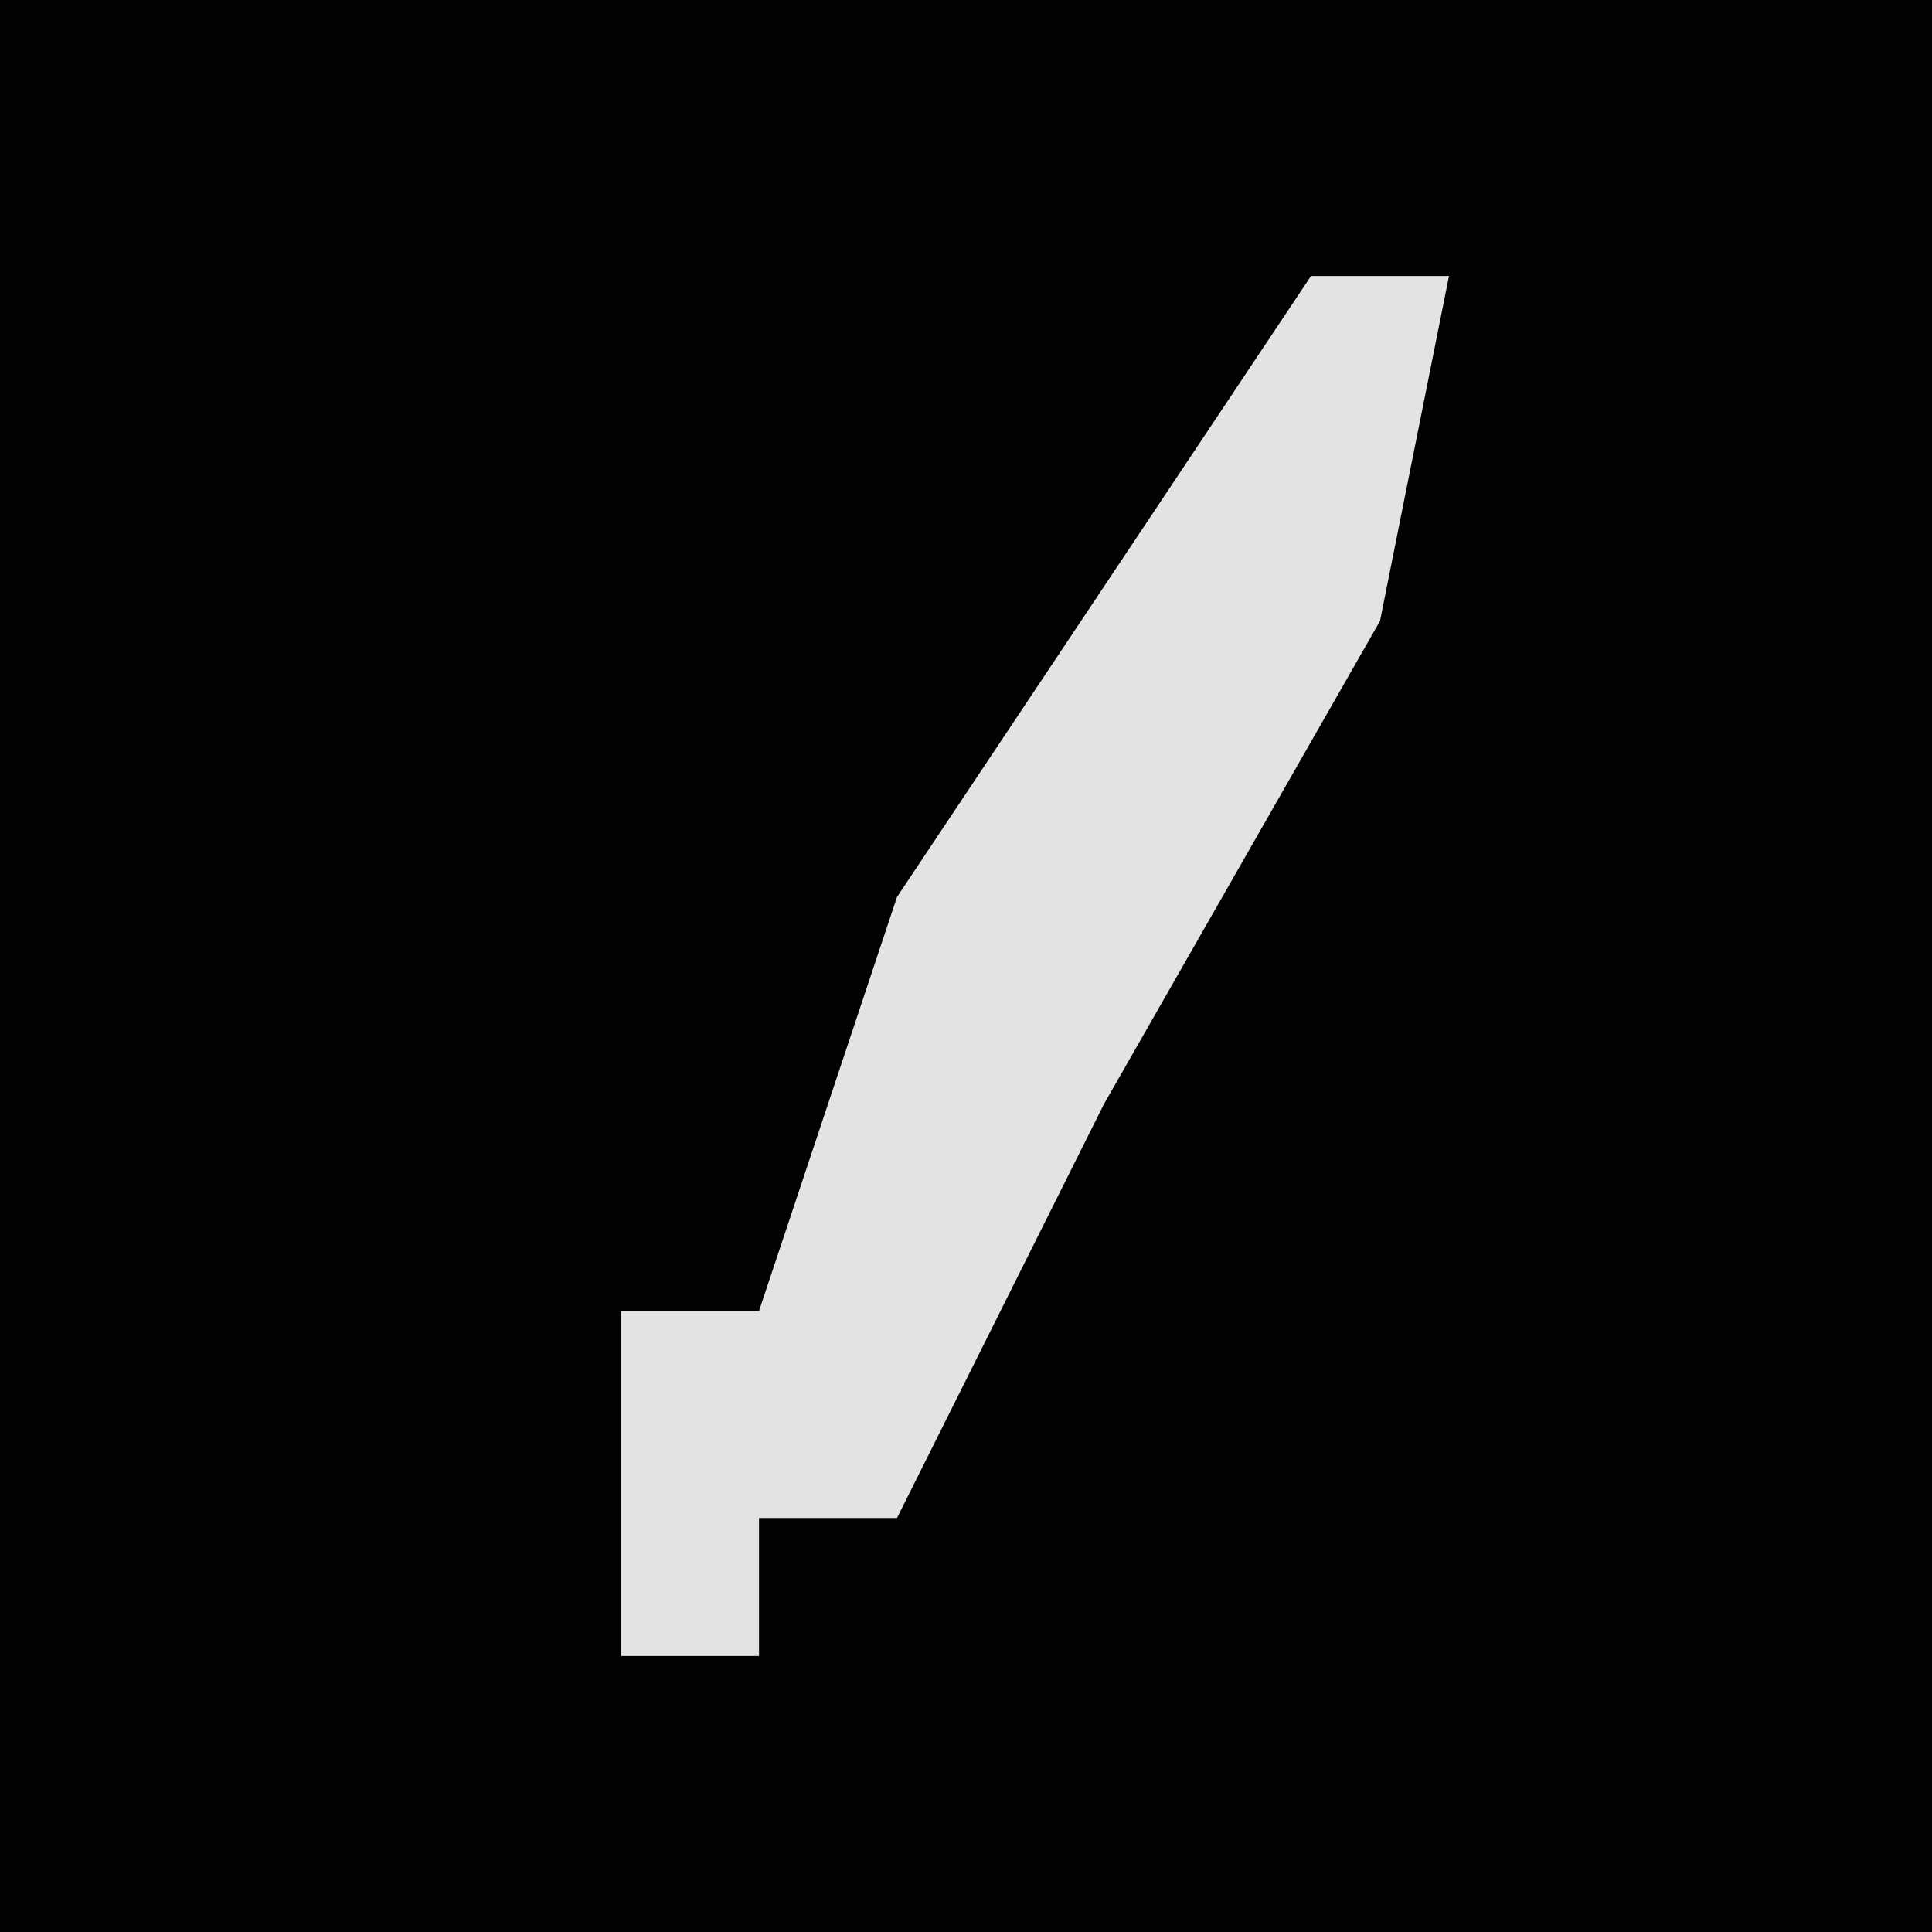 <?xml version="1.0" encoding="UTF-8"?>
<svg version="1.1" xmlns="http://www.w3.org/2000/svg" width="28" height="28">
<path d="M0,0 L28,0 L28,28 L0,28 Z " fill="#020202" transform="translate(0,0)"/>
<path d="M0,0 L2,0 L1,5 L-3,12 L-6,18 L-8,18 L-8,20 L-10,20 L-10,15 L-8,15 L-6,9 Z " fill="#E3E3E3" transform="translate(19,4)"/>
</svg>

